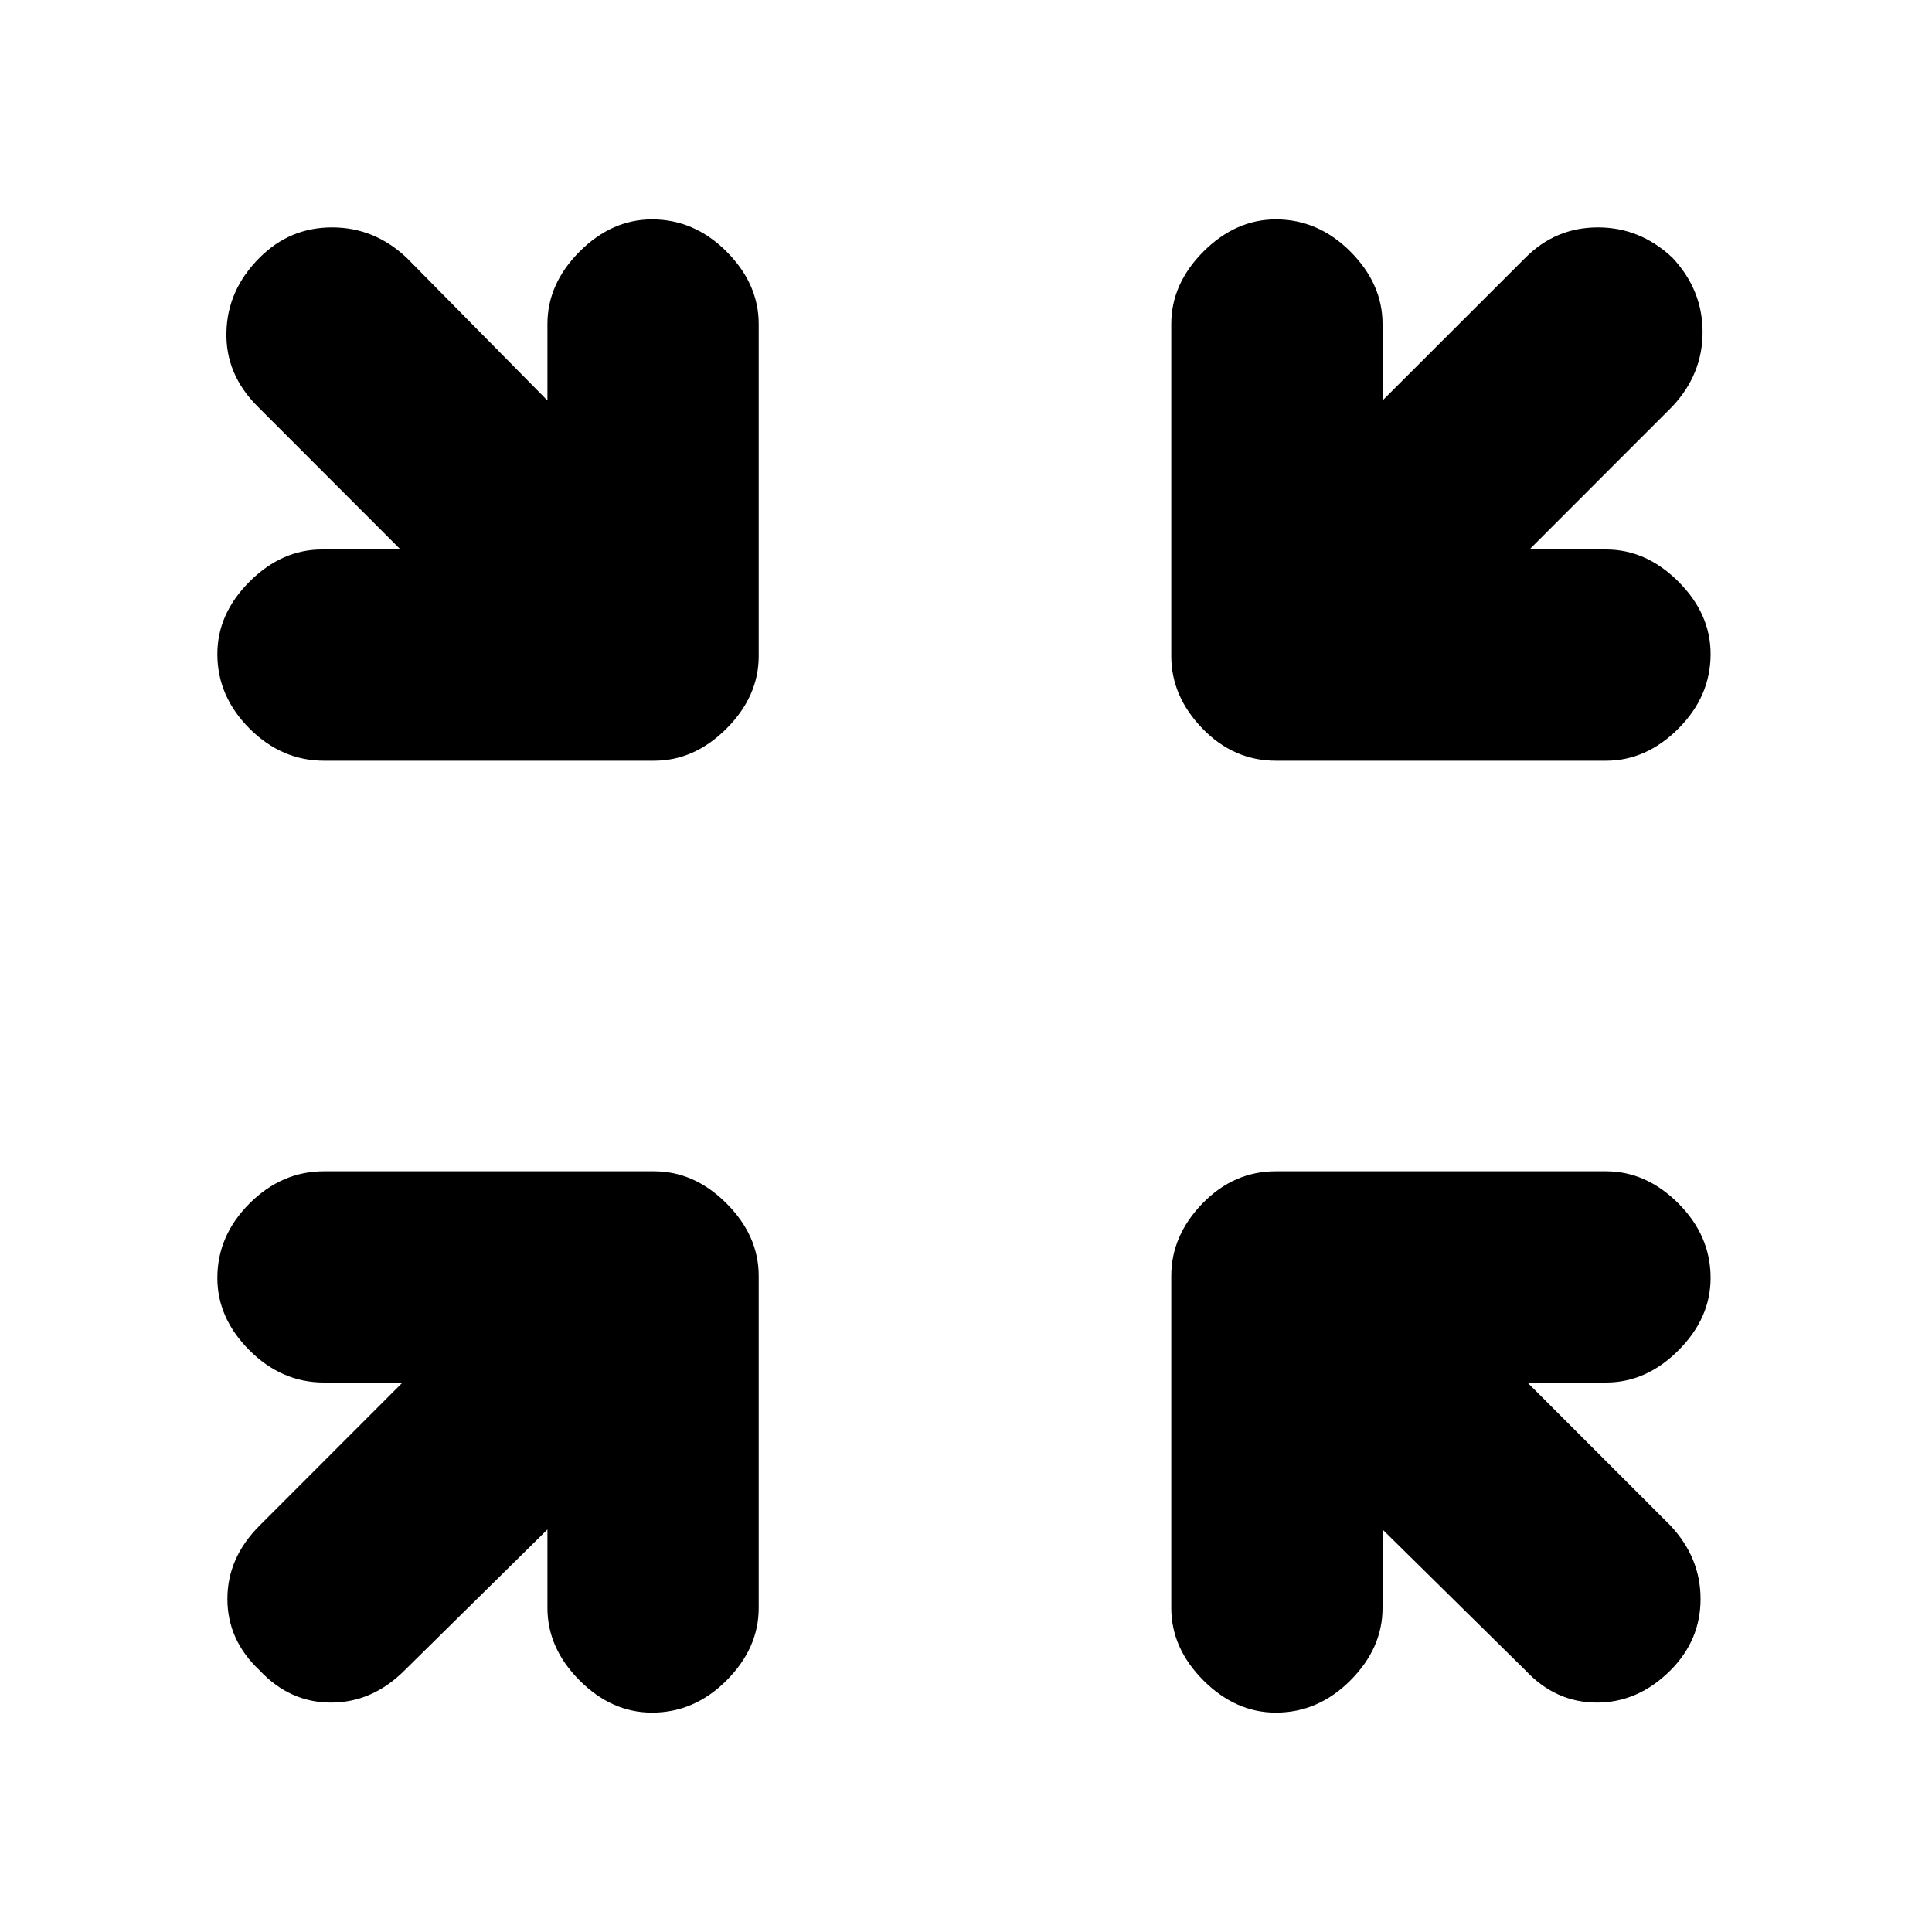 <svg xmlns="http://www.w3.org/2000/svg" height="20" width="20"><path d="M3.354 7.875q-.437 0-.771-.333-.333-.334-.333-.771 0-.417.333-.75.334-.333.75-.333h.813l-1.479-1.48q-.334-.333-.323-.77.01-.438.344-.771.312-.313.75-.313.437 0 .77.313l1.459 1.479v-.792q0-.416.333-.75.333-.333.75-.333.438 0 .771.333.333.334.333.75v3.438q0 .416-.333.75-.333.333-.75.333Zm13.271 0h-3.417q-.437 0-.76-.333-.323-.334-.323-.75V3.354q0-.416.333-.75.334-.333.75-.333.438 0 .771.333.333.334.333.75v.792l1.48-1.479q.312-.313.75-.313.437 0 .77.313.313.333.313.771 0 .437-.313.77l-1.479 1.48h.792q.417 0 .75.333t.333.75q0 .437-.333.771-.333.333-.75.333ZM2.688 17.292q-.334-.313-.334-.74t.334-.76l1.479-1.48h-.813q-.437 0-.771-.333-.333-.333-.333-.75 0-.437.333-.771.334-.333.771-.333h3.417q.417 0 .75.333.333.334.333.75v3.438q0 .416-.333.75-.333.333-.771.333-.417 0-.75-.333-.333-.334-.333-.75v-.813l-1.479 1.459q-.334.333-.761.333t-.739-.333Zm10.52.437q-.416 0-.75-.333-.333-.334-.333-.75v-3.438q0-.416.323-.75.323-.333.76-.333h3.417q.417 0 .75.333.333.334.333.771 0 .417-.333.75t-.75.333h-.813l1.48 1.48q.312.333.312.76t-.312.74q-.334.333-.761.333t-.739-.333l-1.48-1.459v.813q0 .416-.333.75-.333.333-.771.333Z"/></svg>